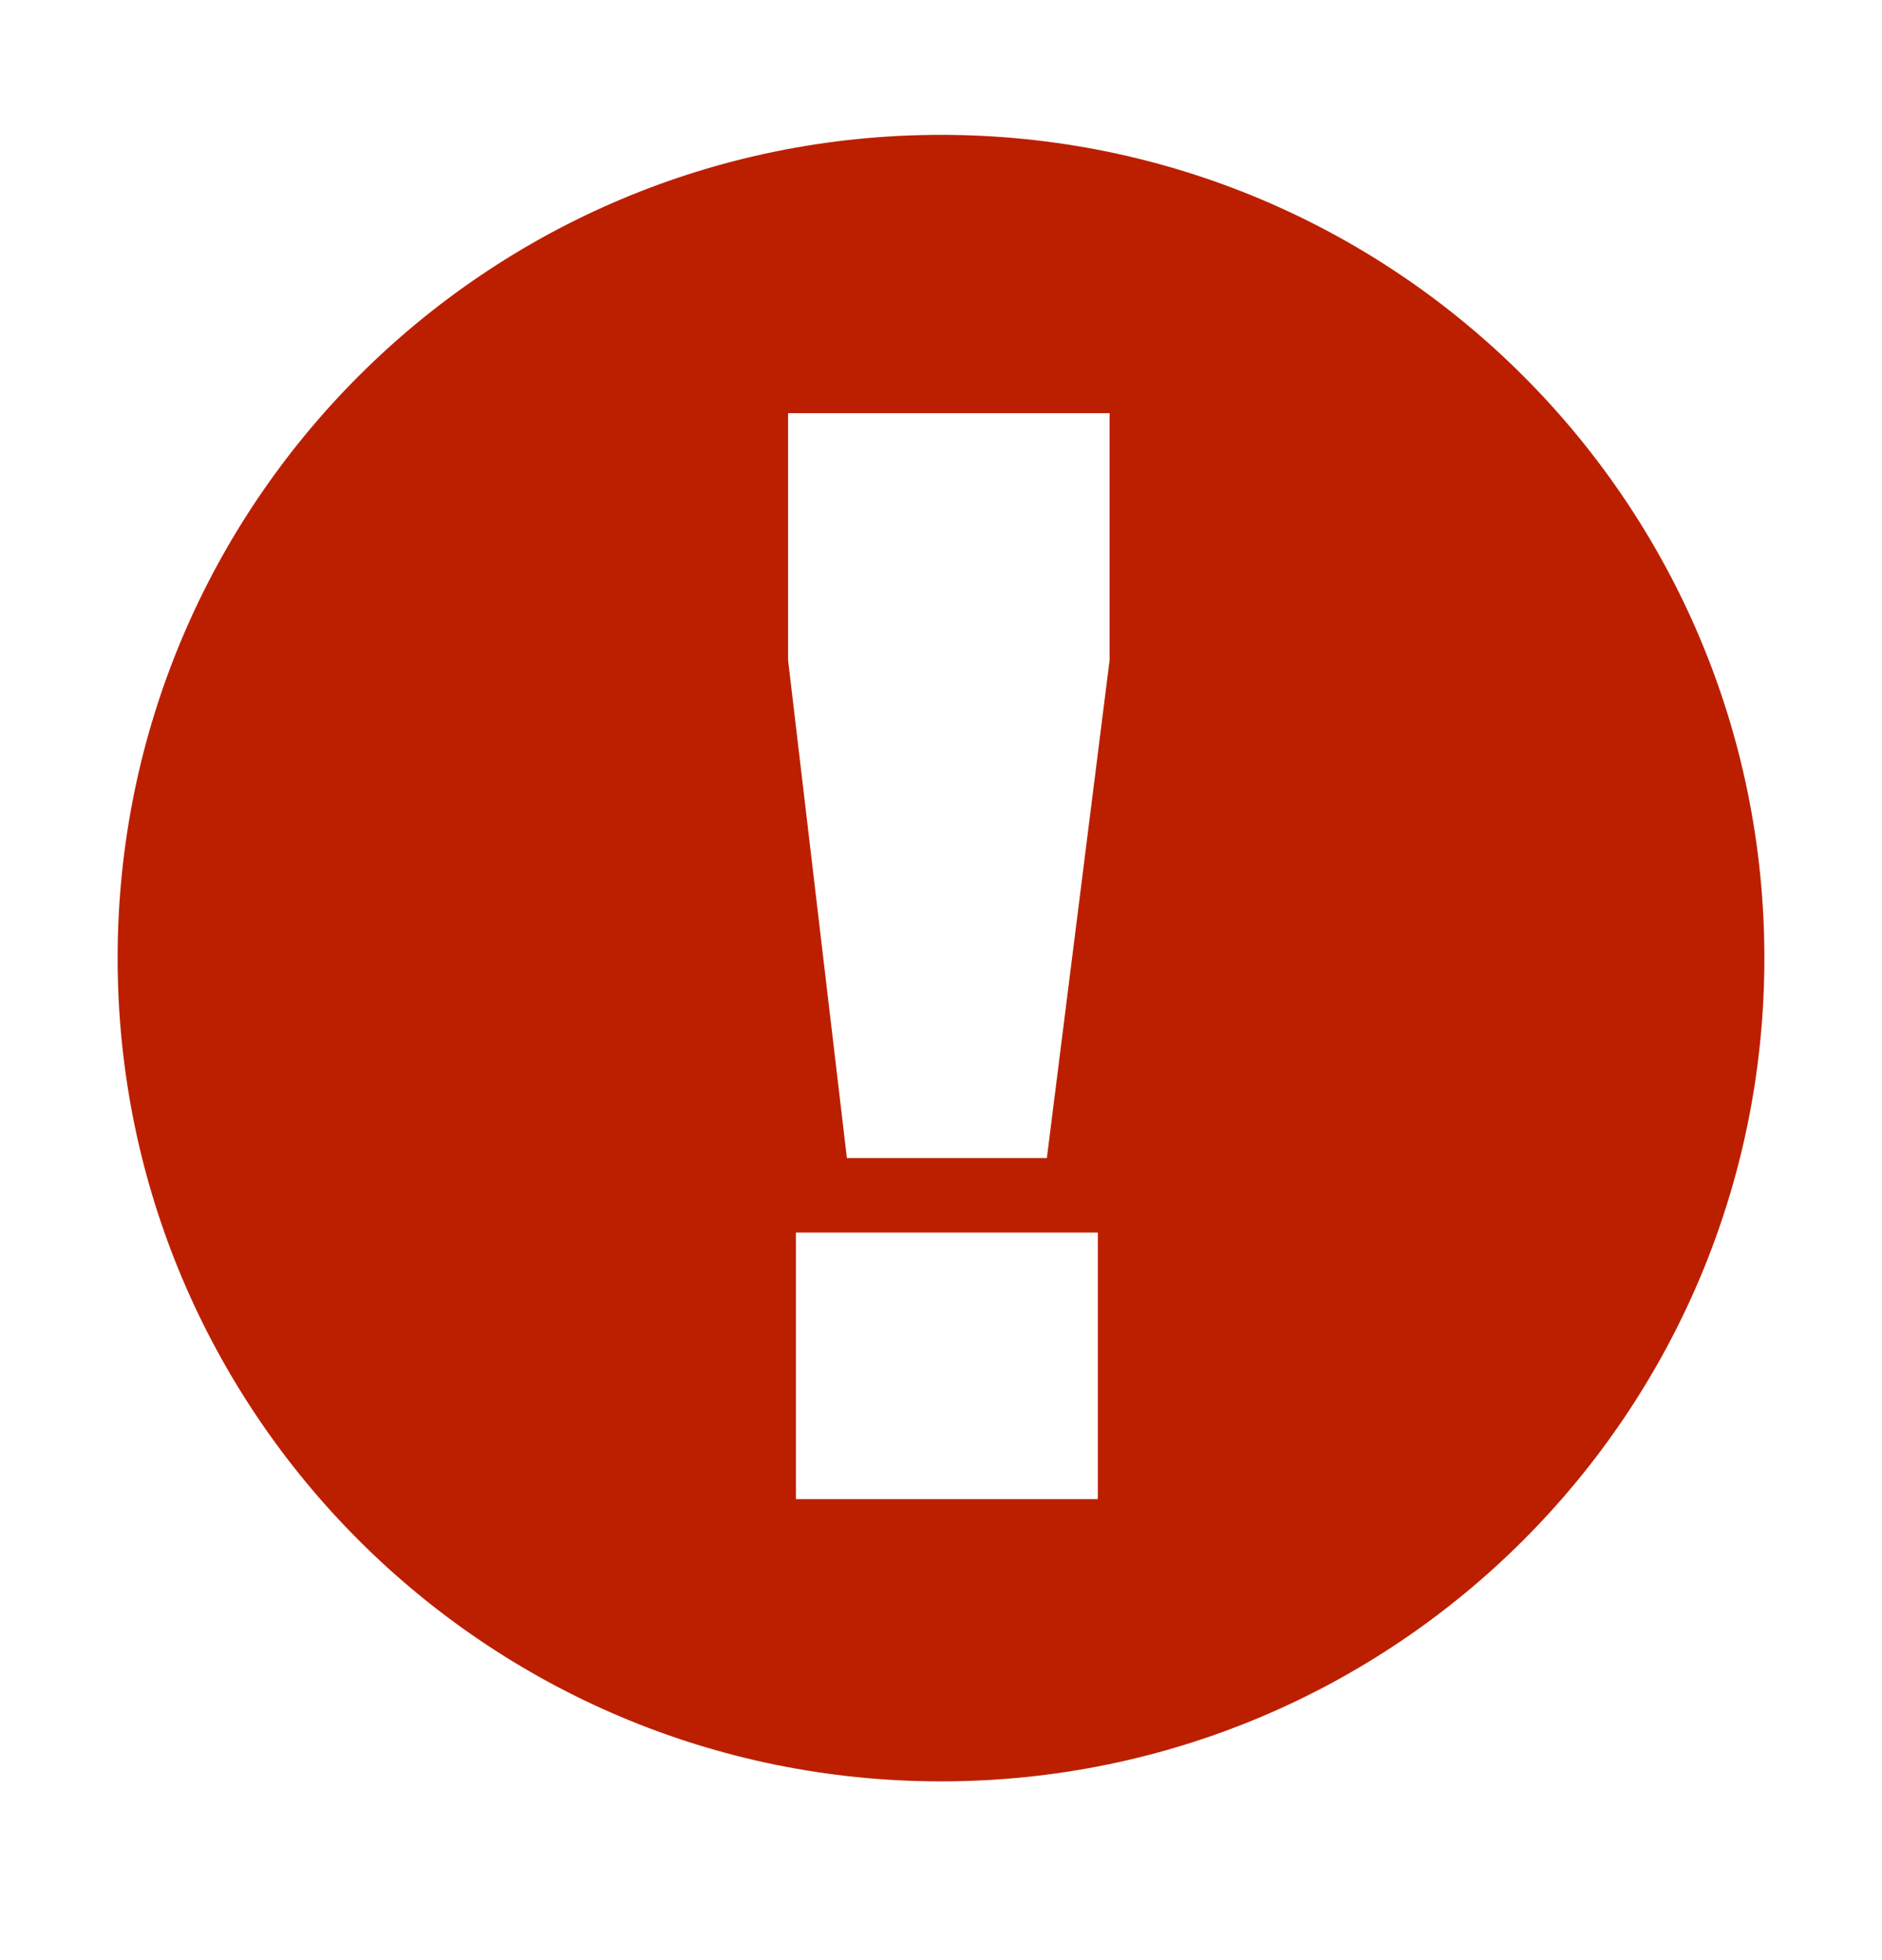 <svg xmlns="http://www.w3.org/2000/svg" width="24" height="25" fill="none" viewBox="0 0 24 25">
    <path fill="#BC1F00" d="M12 1.72c-5.8 0-10.5 4.7-10.5 10.5s4.7 10.5 10.5 10.5 10.5-4.7 10.5-10.5S17.8 1.72 12 1.72zm2 17.4h-3.85v-3.4H14v3.4zm.15-10.7l-.8 6.35H10.8l-.75-6.35V5.27h4.1v3.15z"/>
</svg>
